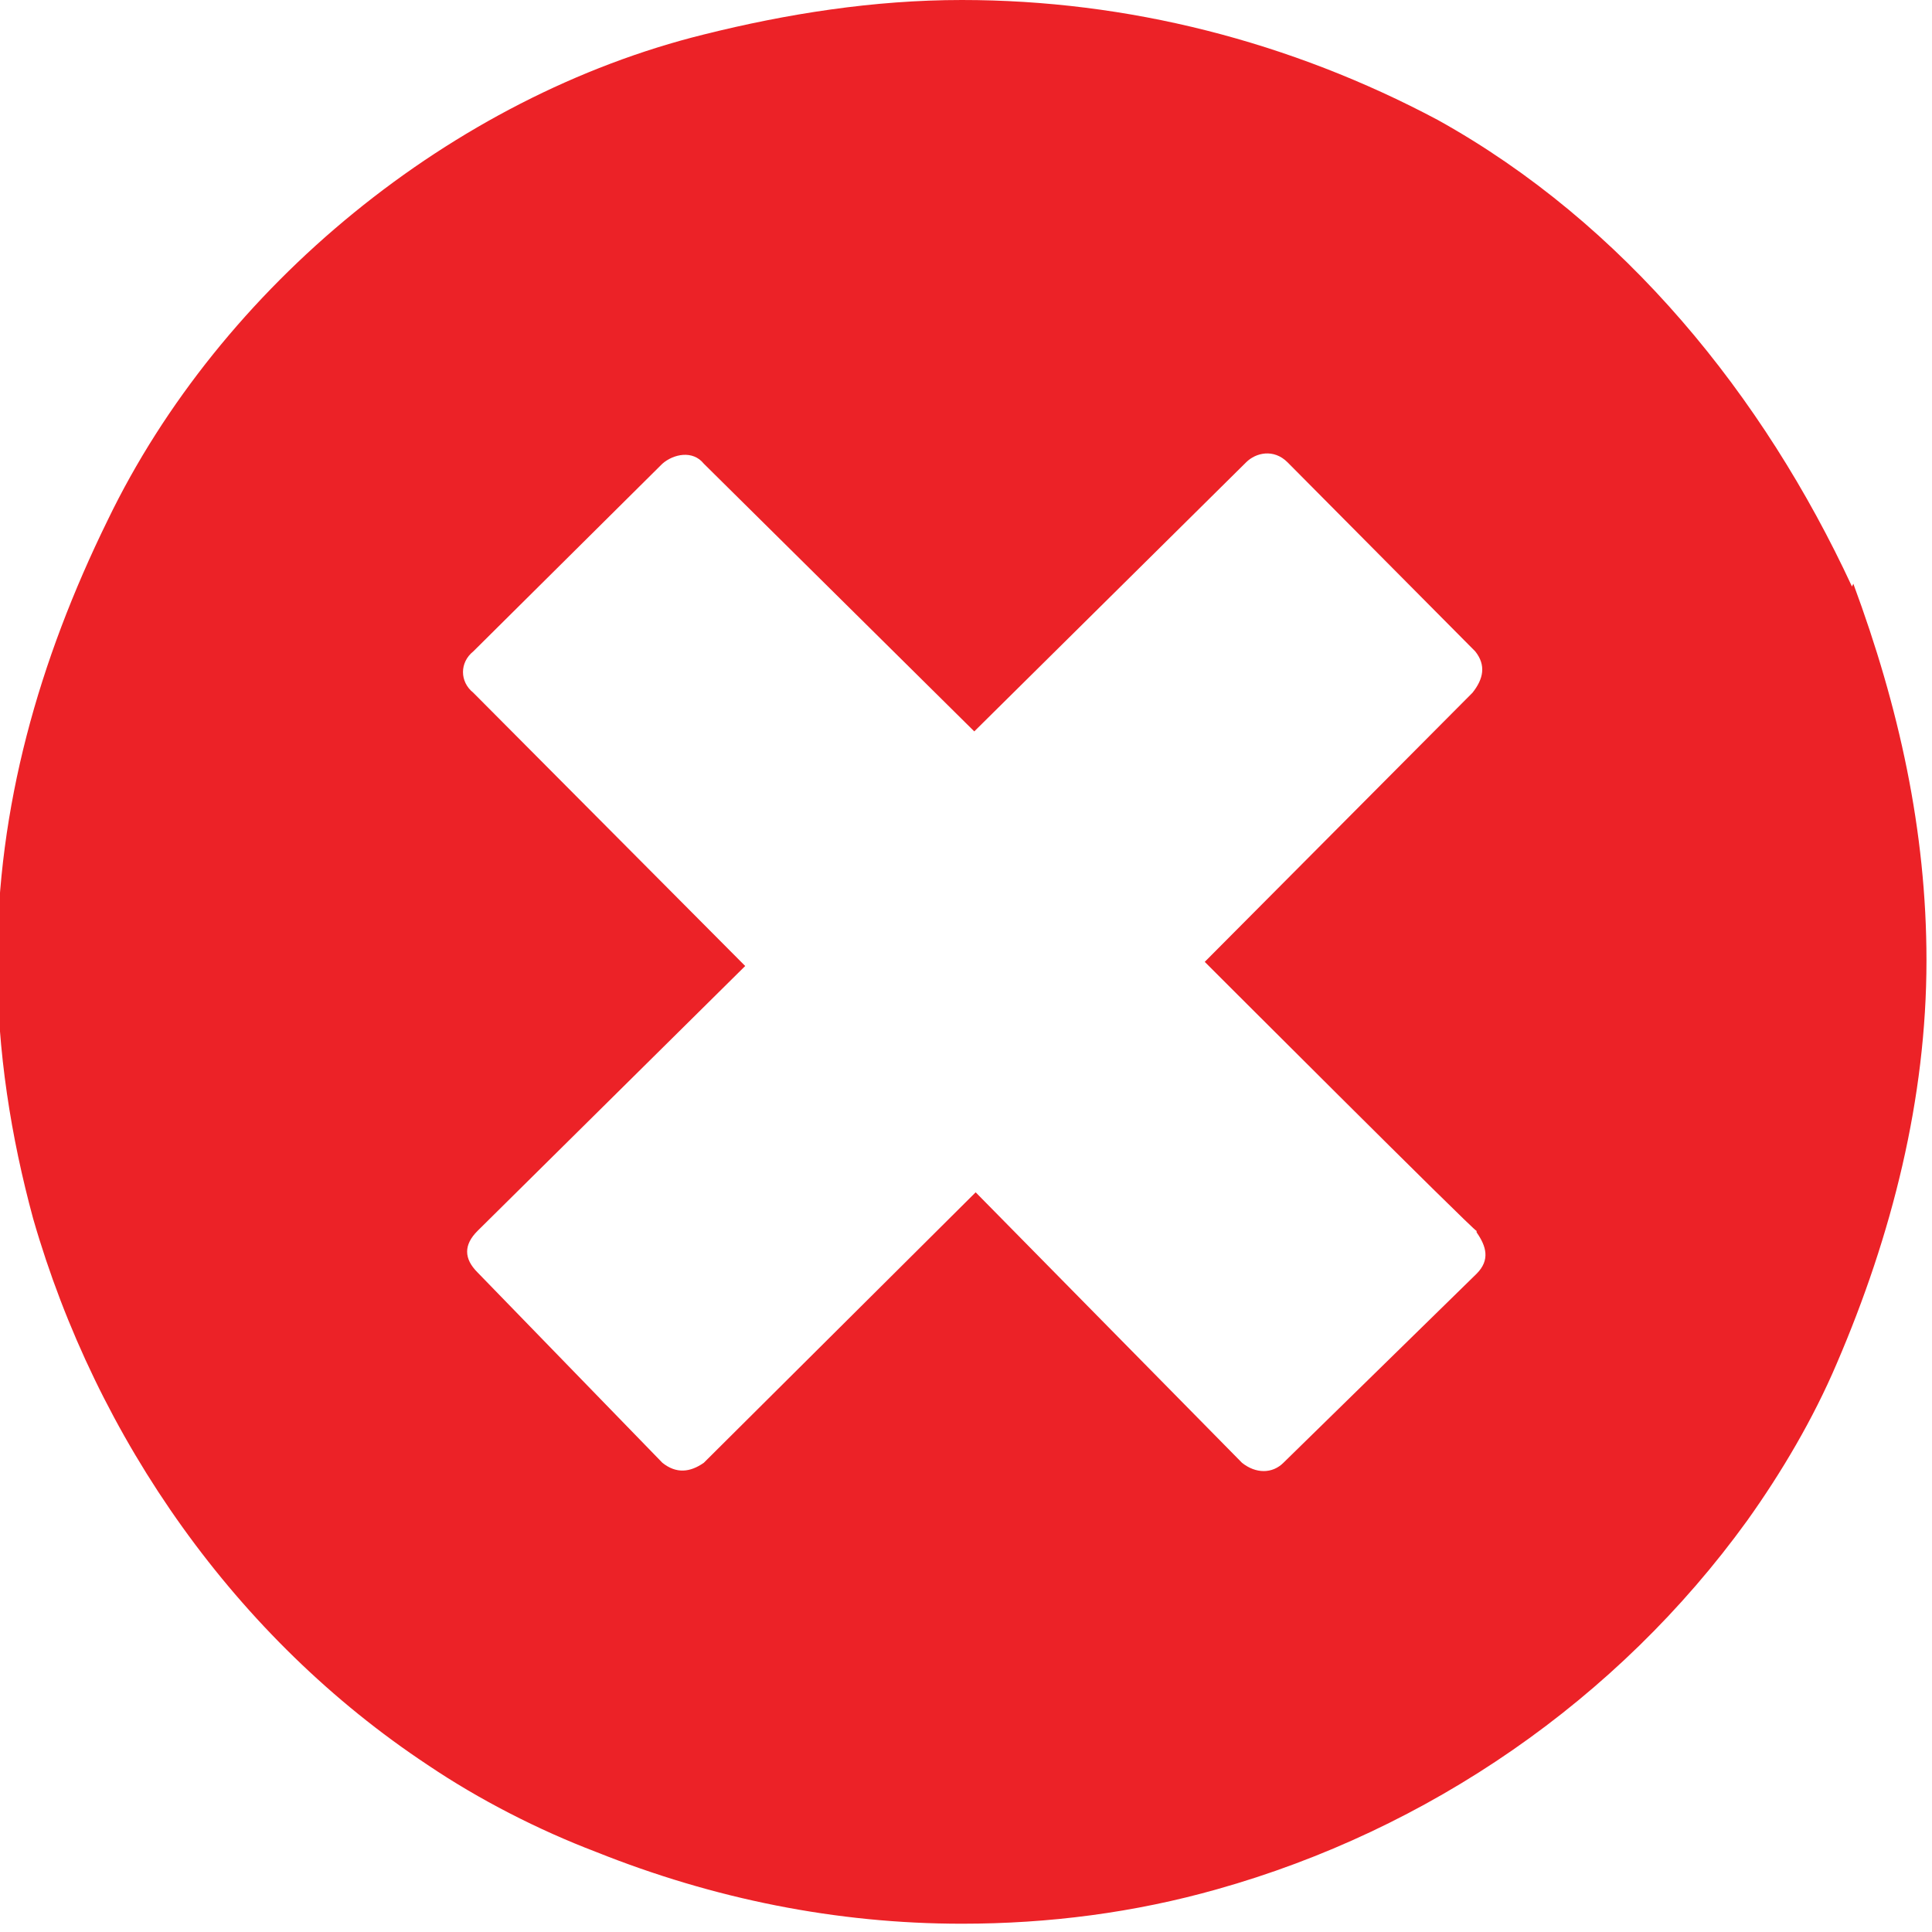 <svg xmlns="http://www.w3.org/2000/svg" width="14" height="14" viewBox="0 0 14 14"><path fill="#EC2227" d="M13.42 4.25c-.64-1.38-1.65-2.63-3-3.38C9.35.3 8.17 0 6.97 0 6.33 0 5.7.1 5.1.25 3.28.7 1.6 2.07.78 3.77c-.5 1.02-.8 2.08-.8 3.2 0 .65.1 1.27.26 1.86.46 1.6 1.47 3.04 2.86 3.96.37.25.8.47 1.22.63.85.34 1.74.52 2.65.52.63 0 1.25-.08 1.85-.25 1.53-.43 2.9-1.37 3.84-2.67.25-.35.48-.74.65-1.14.4-.93.65-1.92.65-2.92 0-.94-.2-1.84-.53-2.73zM10.7 8.93c.07.1.1.2 0 .3L9.3 10.6c-.08.08-.2.08-.3 0L7.07 8.64 5.1 10.6c-.1.07-.2.08-.3 0L3.46 9.22c-.1-.1-.1-.2 0-.3L5.4 7 3.43 5.02c-.1-.08-.1-.22 0-.3L4.8 3.36c.08-.07.22-.1.3 0L7.06 5.3l1.97-1.95c.07-.07.2-.1.3 0l1.36 1.37c.08.1.06.2-.02.3L8.73 6.97s1.95 1.95 1.97 1.95z"/></svg>